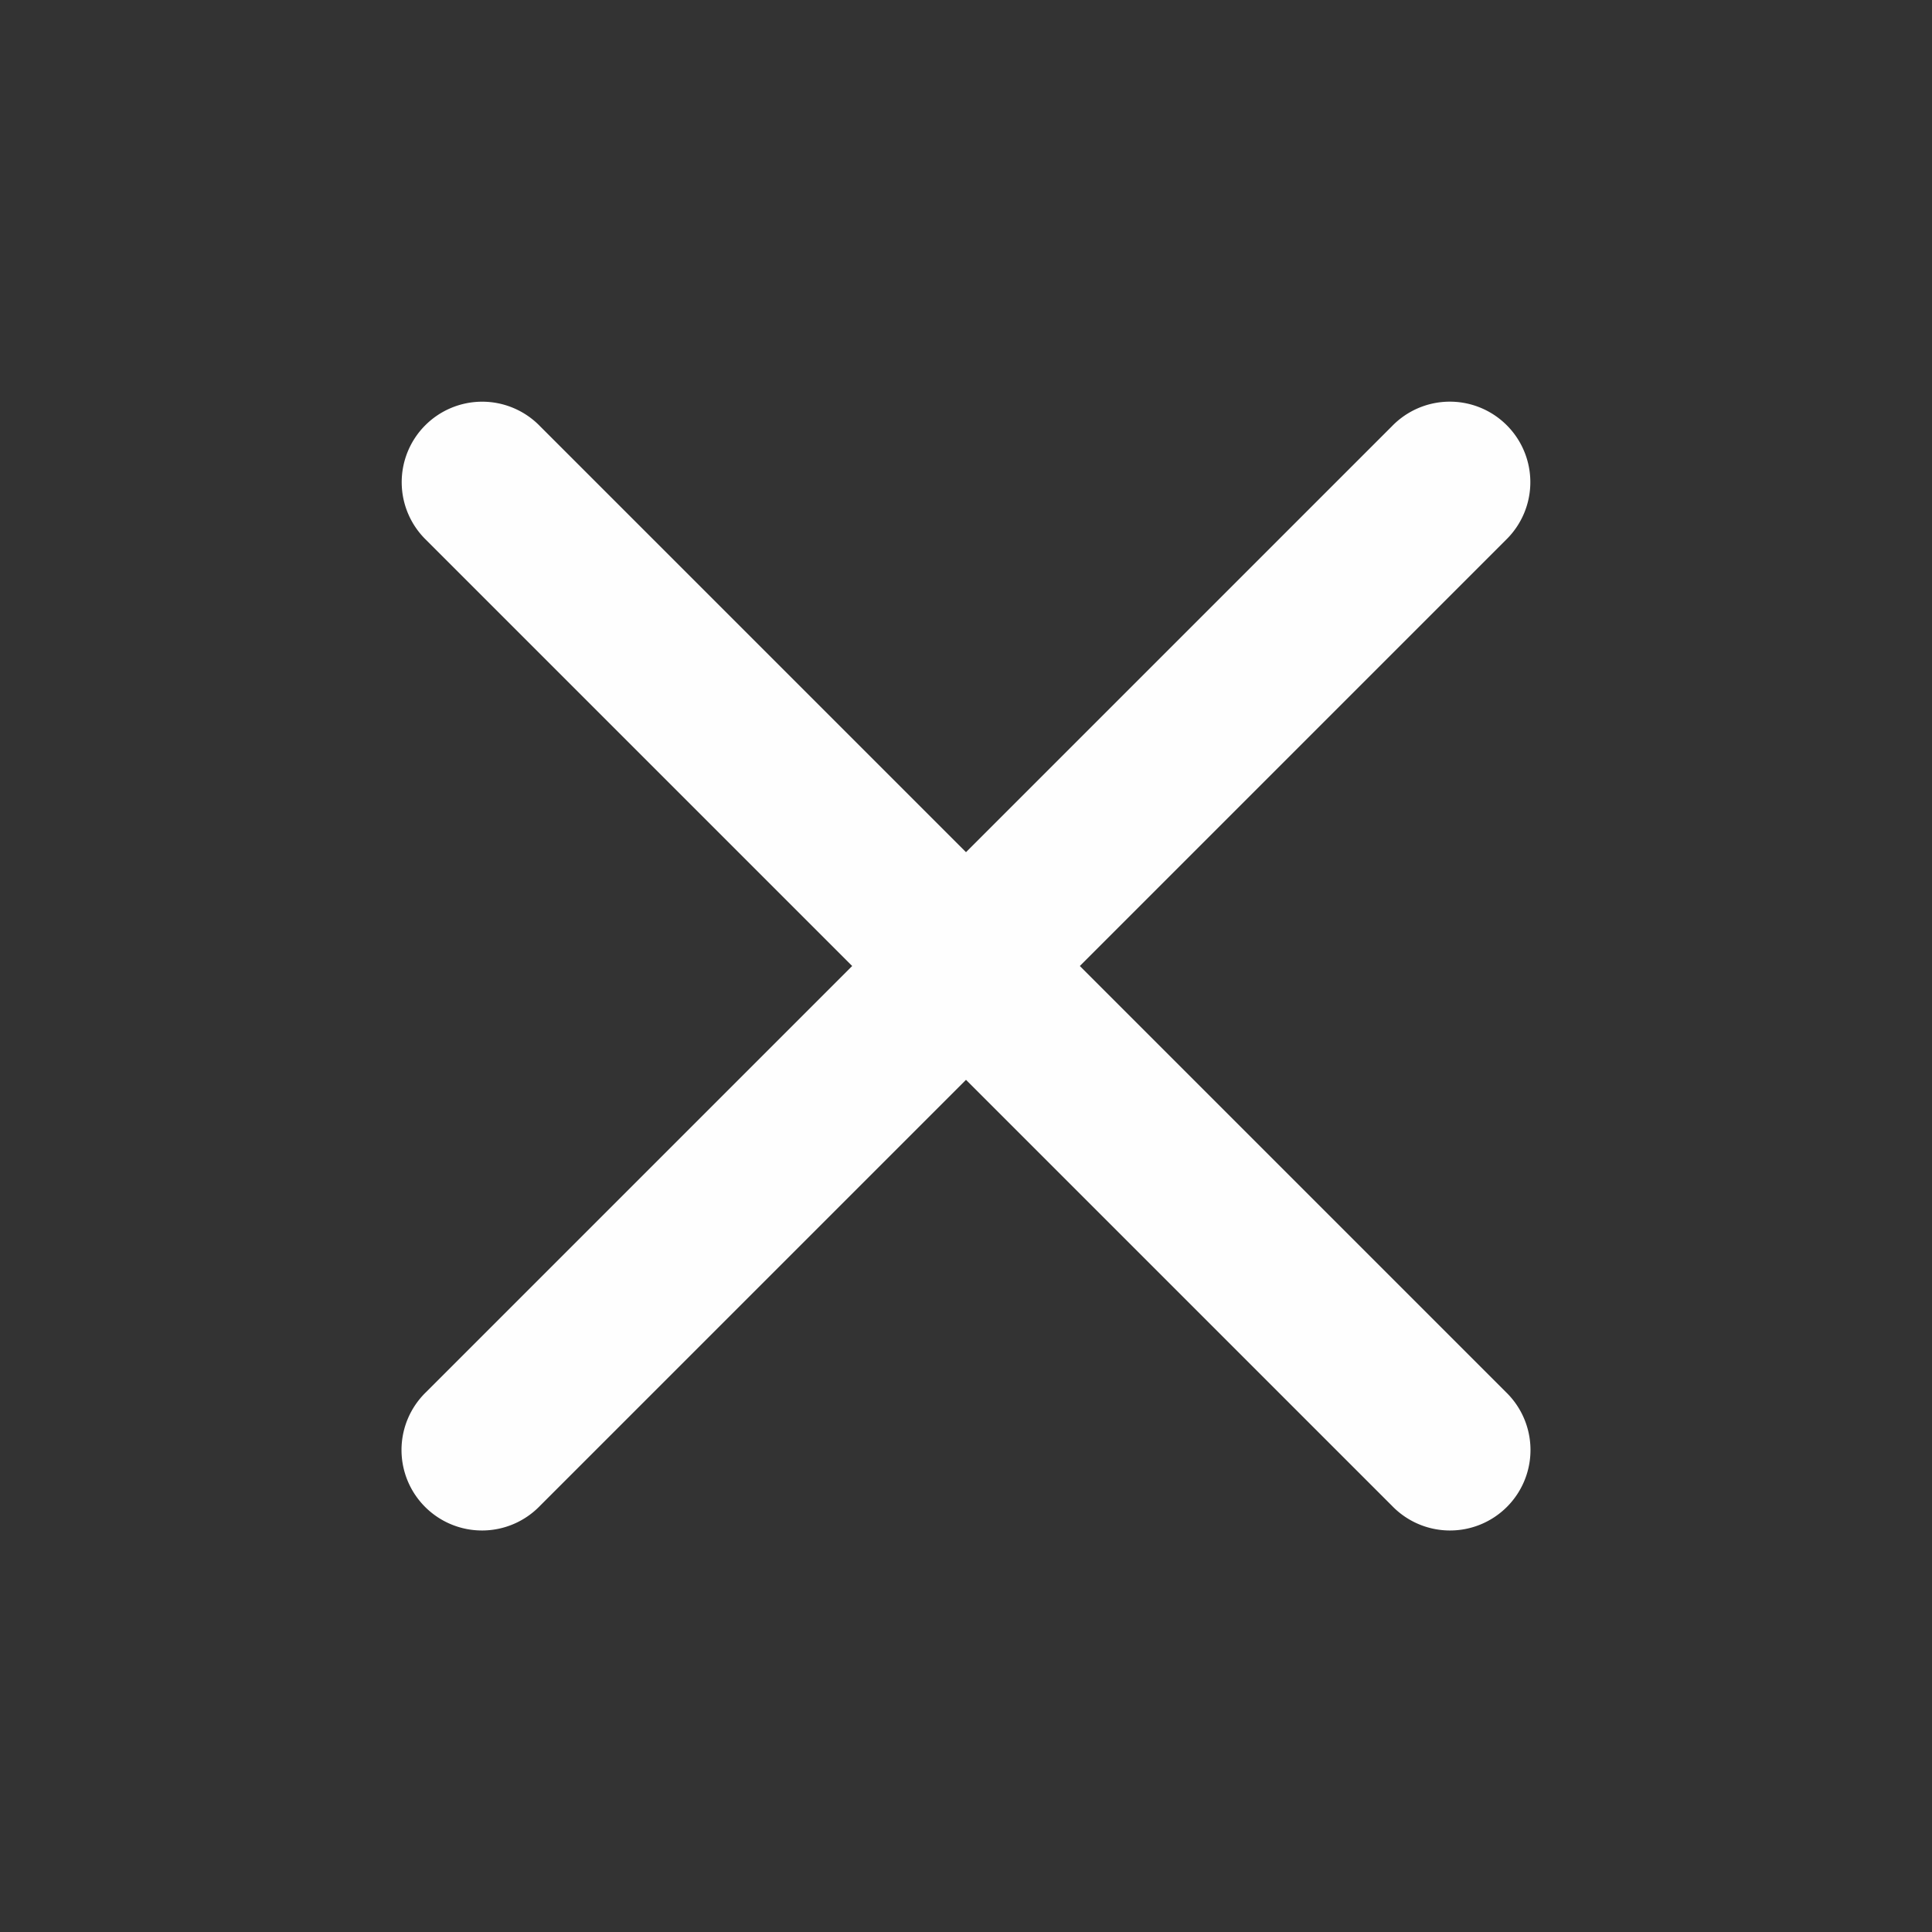 <svg xmlns="http://www.w3.org/2000/svg" xmlns:xlink="http://www.w3.org/1999/xlink" viewBox="0 0 24 24" fill="#FEFEFE">
  <rect x="0" y="0" width="24" height="24" fill="#333333" stroke="none"/>
  <path d="M5.99 4.99 A 1 1 0 0 0 5.293 6.707L10.586 12L5.293 17.293 A 1 1 0 1 0 6.707 18.707L12 13.414L17.293 18.707 A 1 1 0 1 0 18.707 17.293L13.414 12L18.707 6.707 A 1 1 0 0 0 17.98 4.99 A 1 1 0 0 0 17.293 5.293L12 10.586L6.707 5.293 A 1 1 0 0 0 5.99 4.99 z" fill="#FEFEFE" />
</svg>